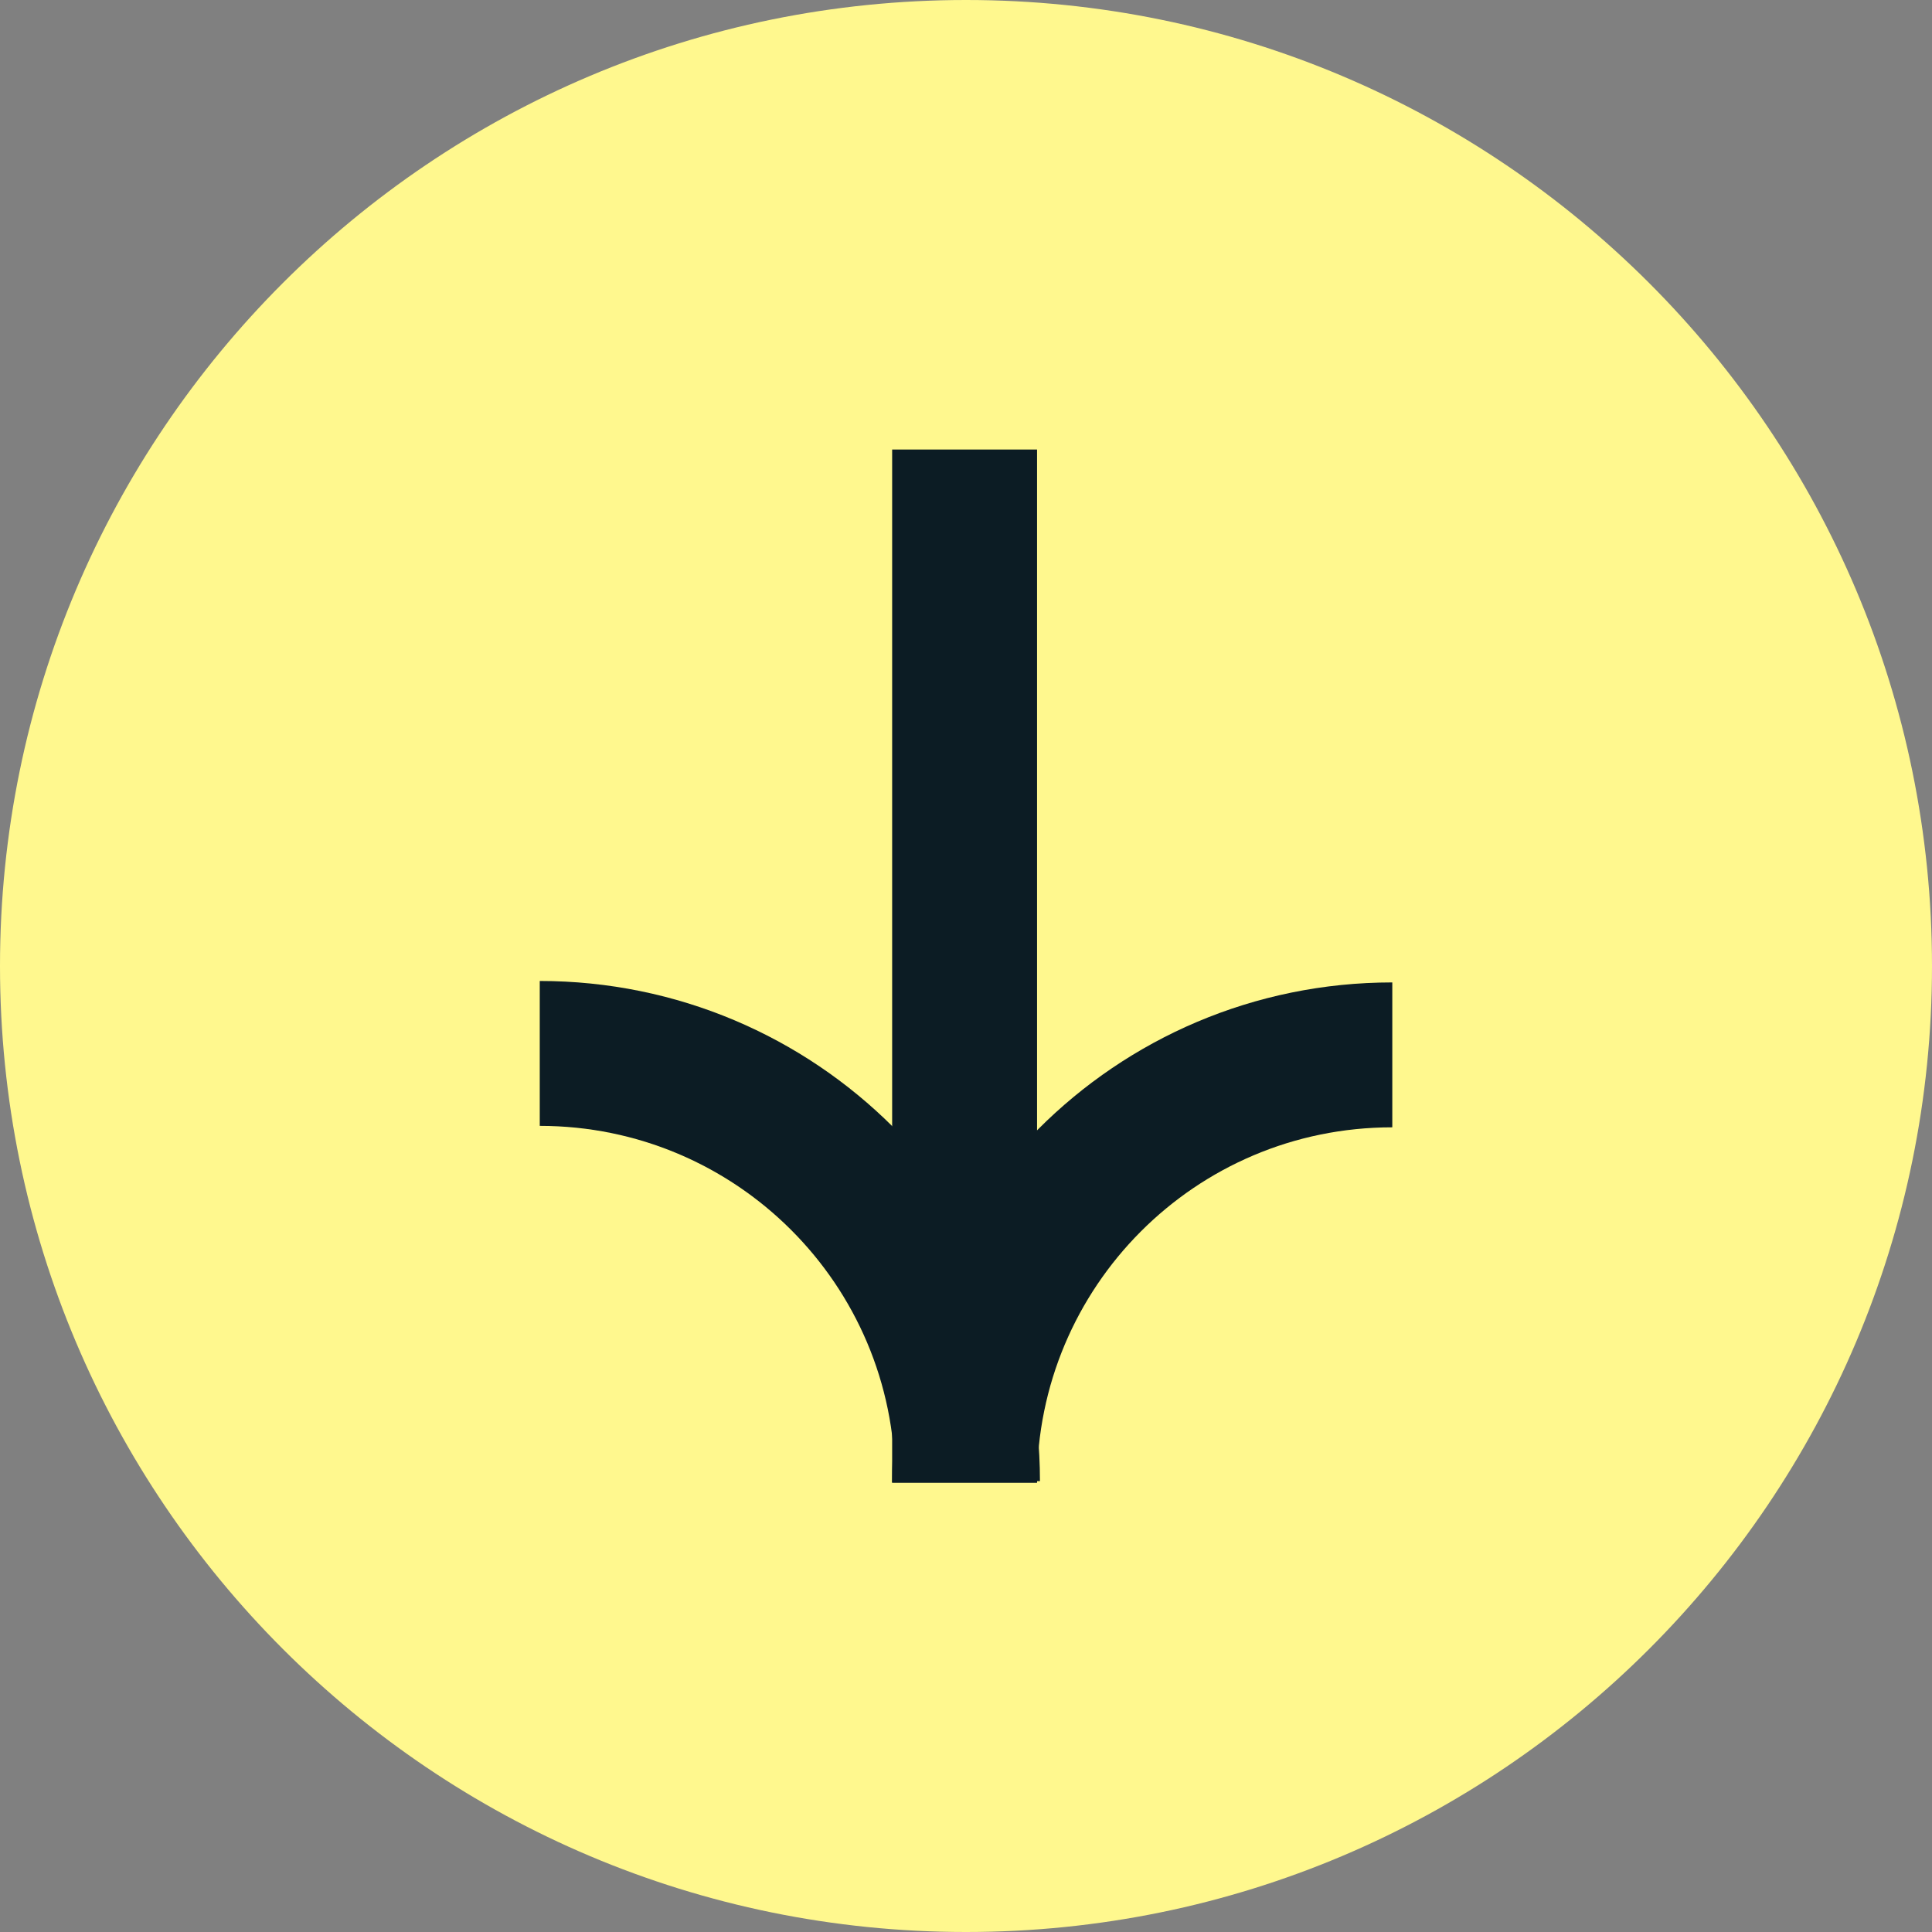 <svg width="40" height="40" viewBox="0 0 40 40" fill="none" xmlns="http://www.w3.org/2000/svg">
<rect x="0" y="0" width="40" height="40" fill="#808080" stroke="none"/>
<g clip-path="url(#clip0_1573_7218)">
<path d="M20 40C31.046 40 40 31.046 40 20C40 8.954 31.046 0 20 0C8.954 0 0 8.954 0 20C0 31.046 8.954 40 20 40Z" fill="#FFF88E"/>
<path d="M19.97 30.696C19.97 25.816 23.916 21.84 28.826 21.84" stroke="#0C1C24" stroke-width="3" stroke-miterlimit="10"/>
<path d="M11.175 21.81C16.055 21.81 20.031 25.756 20.031 30.666" stroke="#0C1C24" stroke-width="3" stroke-miterlimit="10"/>
<path d="M19.971 9.307L19.971 30.695" stroke="#0C1C24" stroke-width="3" stroke-miterlimit="10"/>
</g>
<defs>
<clipPath id="clip0_1573_7218">
<rect width="40" height="40" fill="white"/>
</clipPath>
</defs>
</svg>

